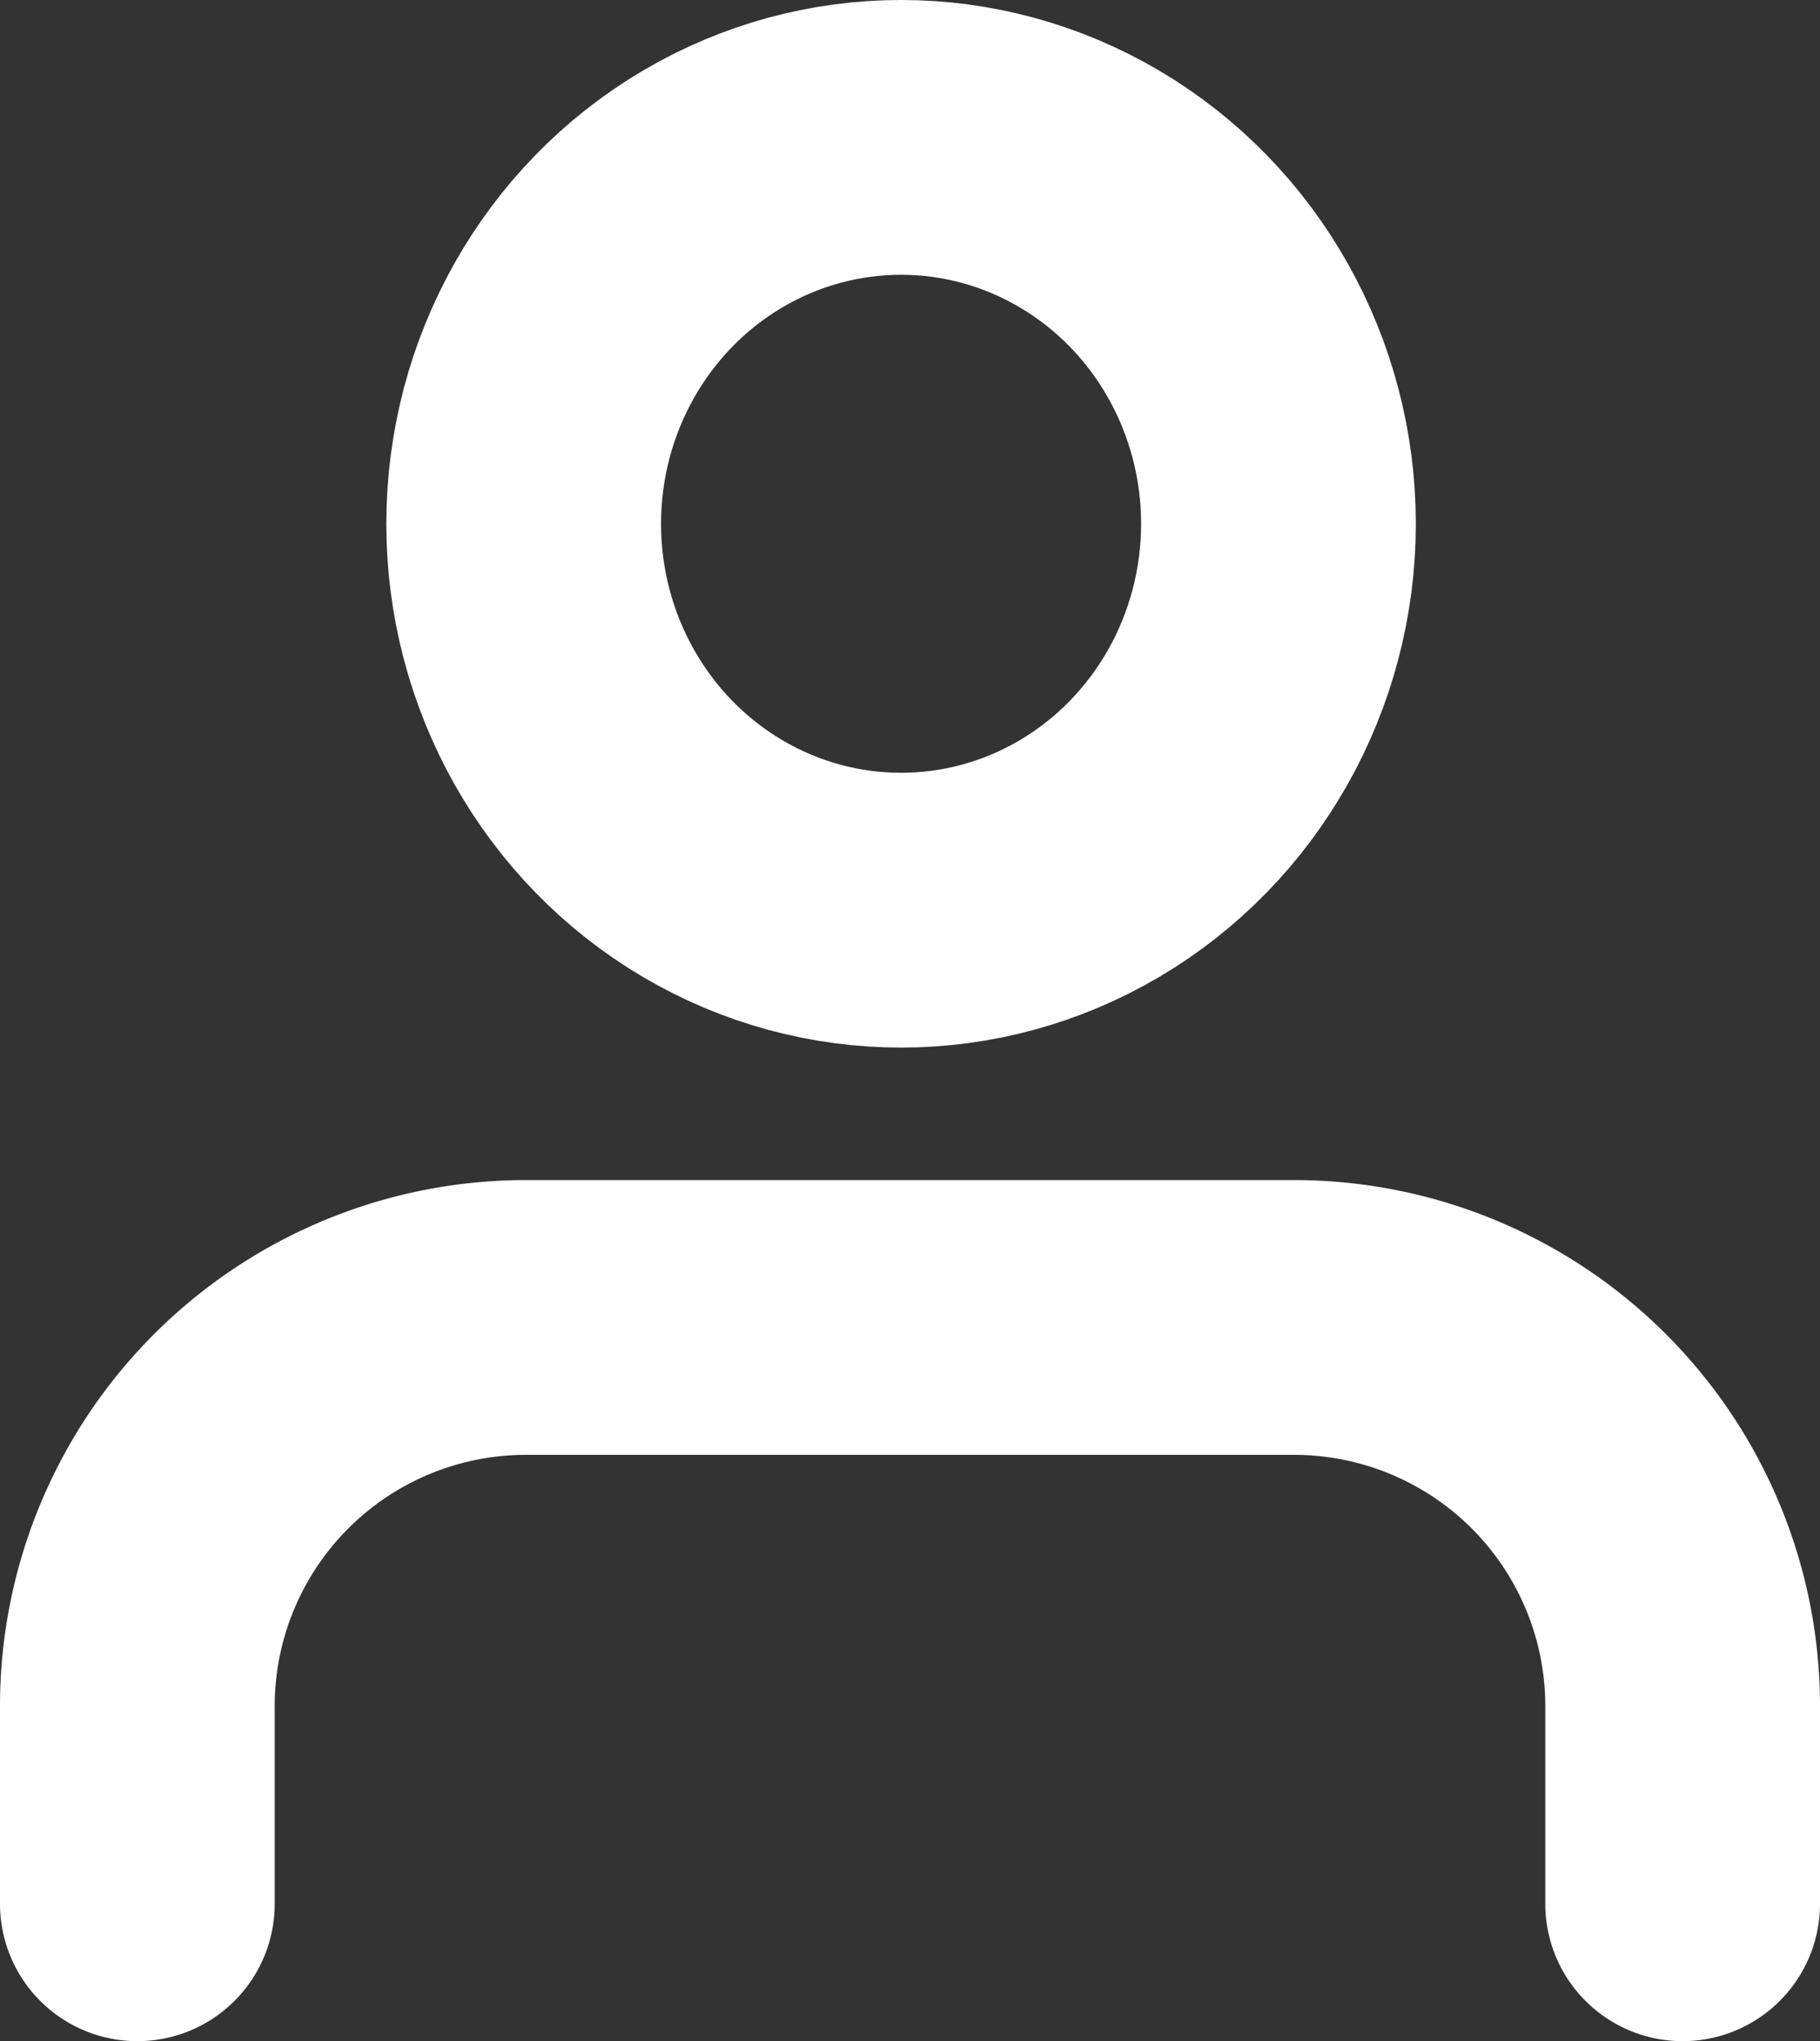 <svg xmlns="http://www.w3.org/2000/svg" width="26.5" height="29.714" viewBox="0 0 26.5 29.714"><rect x="0" y="0" width="26.5" height="29.714" fill="#333333" stroke="none"/><defs><style>.a{fill:none;stroke:#fff;stroke-linecap:round;stroke-linejoin:round;stroke-width:4px;}</style></defs><g transform="translate(2 2)"><path class="a" d="M26.5,23.535V20.69A5.658,5.658,0,0,0,20.875,15H9.625A5.658,5.658,0,0,0,4,20.69v2.845" transform="translate(-4 2.179)"/><ellipse class="a" cx="5.495" cy="5.625" rx="5.495" ry="5.625" transform="translate(5.625 0)"/></g></svg>